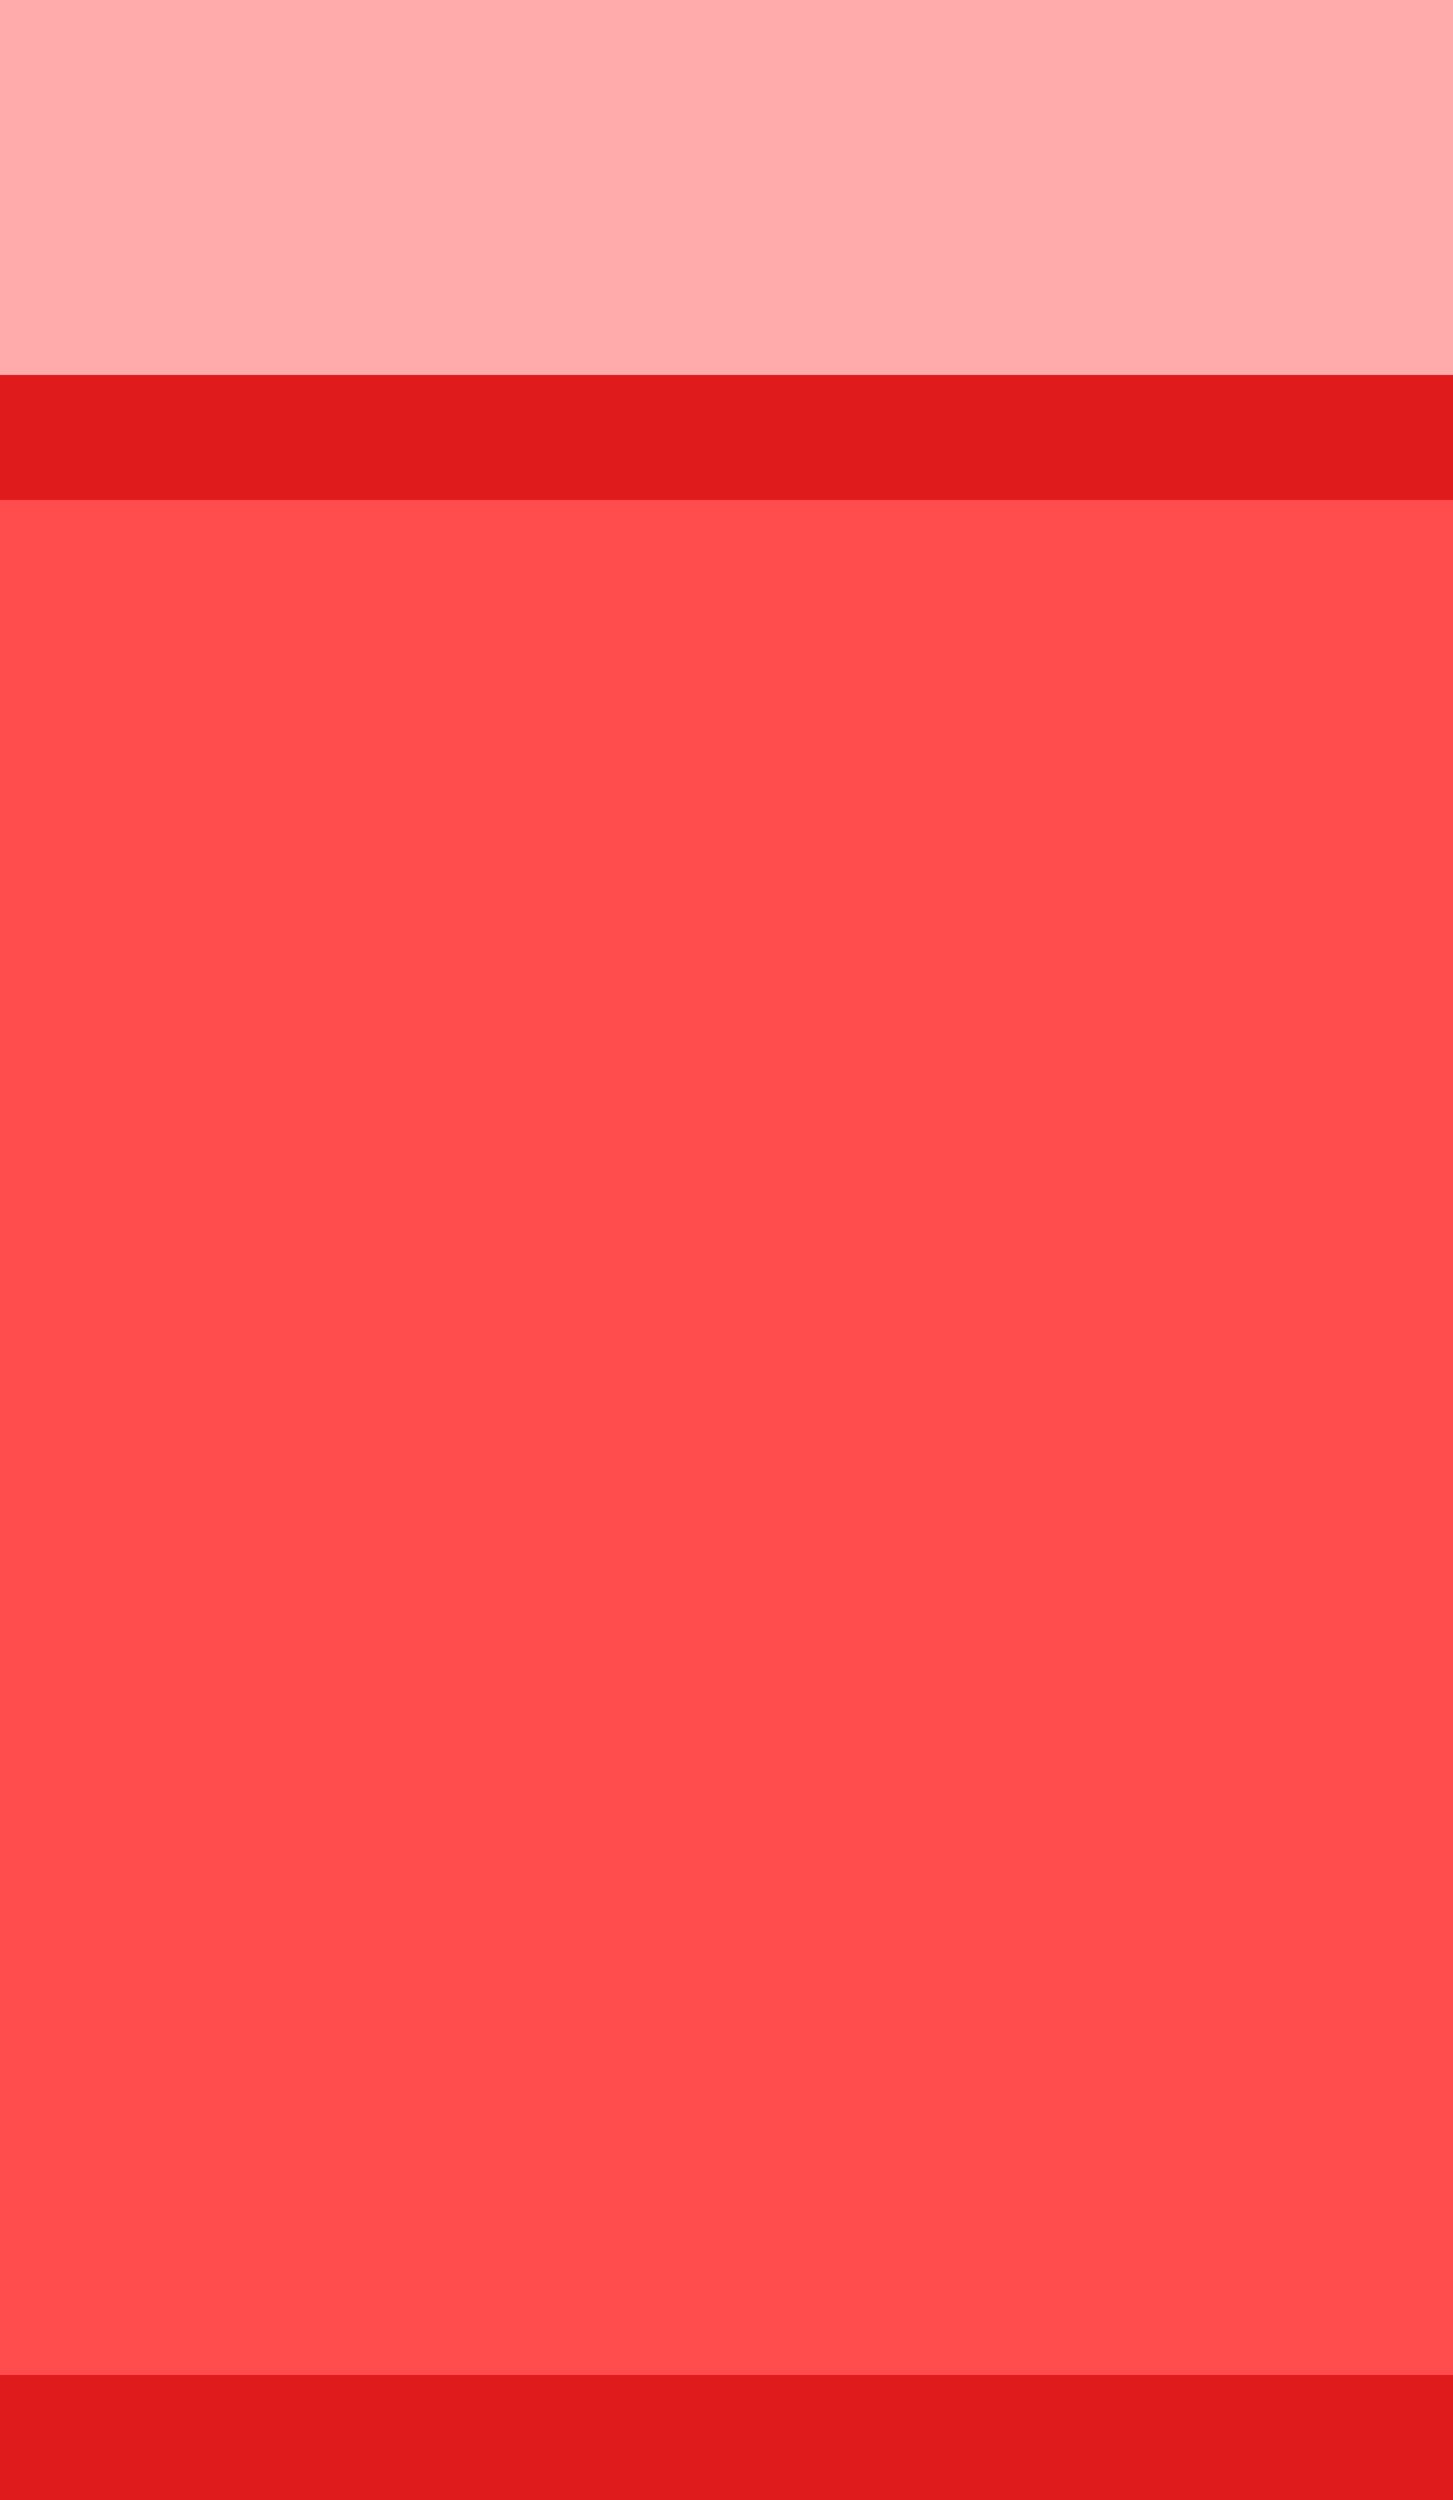 <svg xmlns="http://www.w3.org/2000/svg" width="11.625" height="20" viewBox="15.688 0.54 11.625 20"><path fill="#FF2E2E" fill-opacity=".4" d="M4.5 19.54l-.5-1 9-15h48l9 15-.5 1h4.35L62.7.54H11.3l-11.15 19z"/><path fill="red" fill-opacity=".7" d="M13 3.54l-9 15 1 2h64l1-2-9-15z"/><path fill="#D30707" d="M60.43 4.54l8.43 14-.479 1H5.62l-.48-1 8.43-14h46.86zm.57-1H13l-9 15 1 2h64l1-2-9-15z" opacity=".7"/></svg>